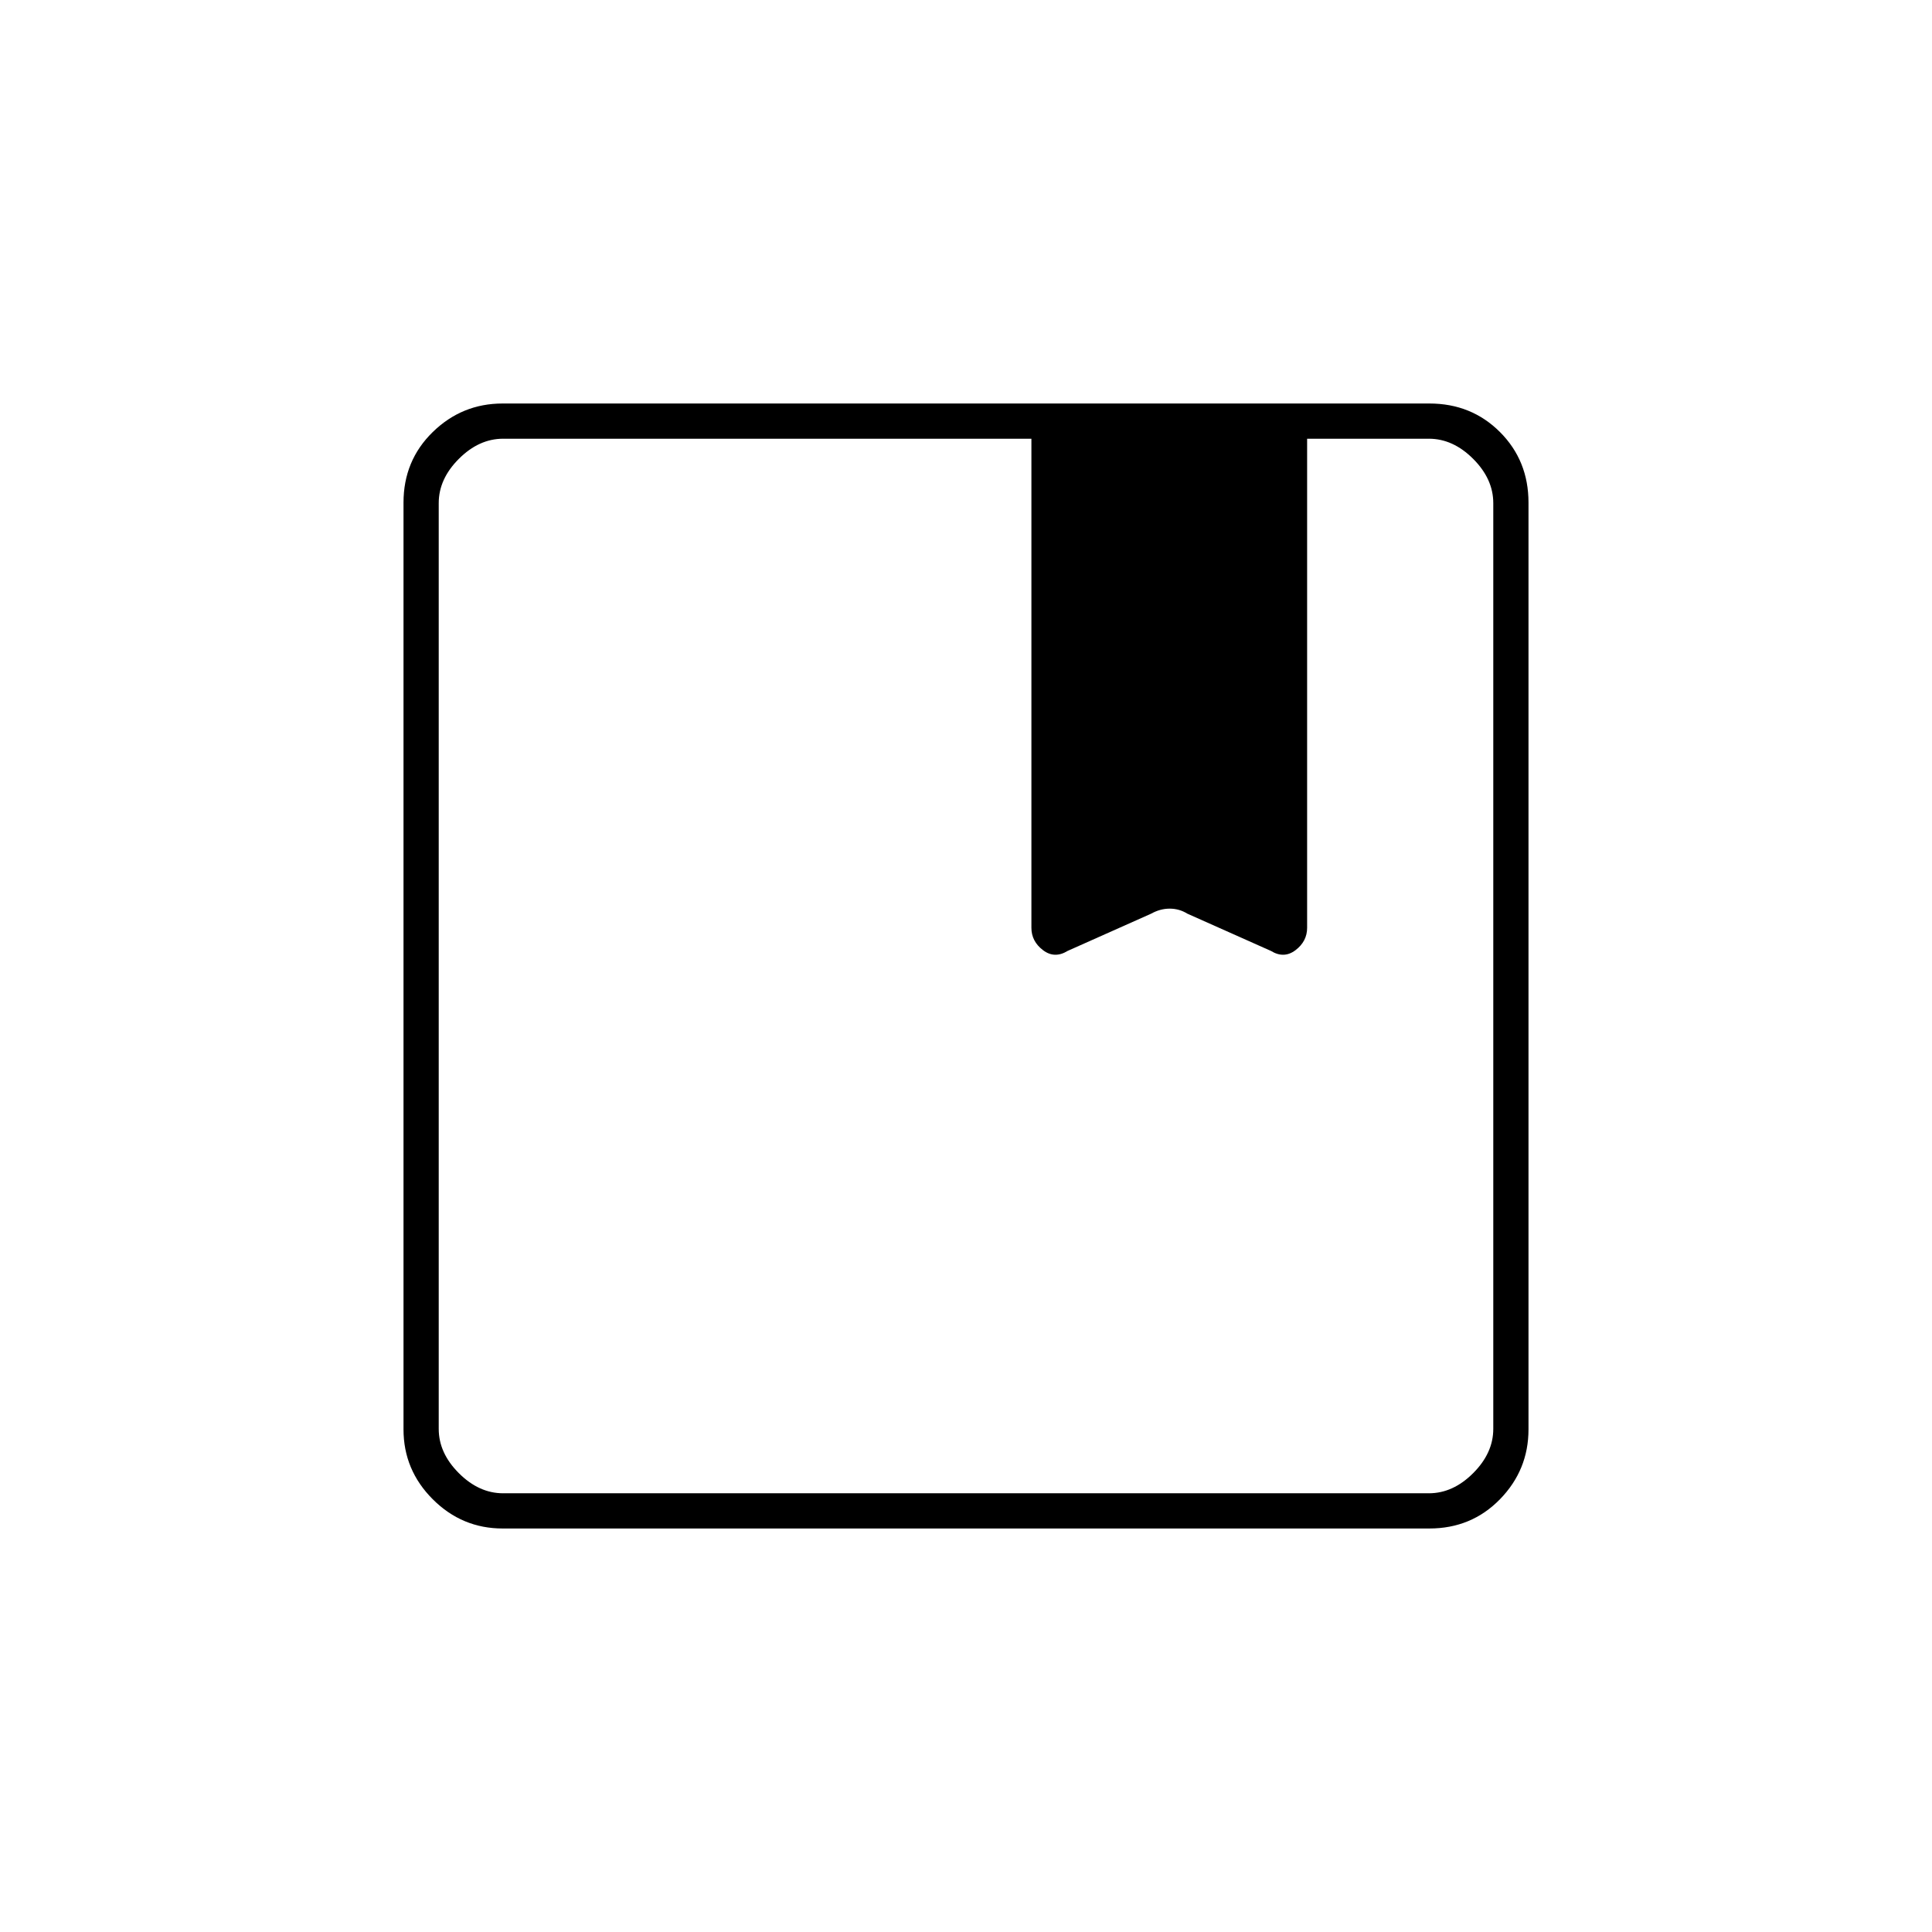 <svg xmlns="http://www.w3.org/2000/svg" height="20" viewBox="0 -960 960 960" width="20"><path d="M249.76-200.5q-20.2 0-34.73-14.53-14.53-14.53-14.53-34.73v-460.48q0-20.9 14.53-35.08t34.73-14.18h460.48q20.9 0 35.08 14.18t14.18 35.08v460.48q0 20.2-14.18 34.73-14.18 14.53-35.08 14.53H249.76ZM218-710v460q0 12 10 22t22 10h460q12 0 22-10t10-22v-460q0-12-10-22t-22-10h-60.5v243q0 6.74-5.75 11.12-5.75 4.38-12.25.38L590-506q-4.04-2.5-8.78-2.5-4.74 0-9.22 2.5l-41.5 18.5q-6.5 4-12.25-.38T512.5-499v-243H250q-12 0-22 10t-10 22Zm0 492v-524 524Z"/></svg>